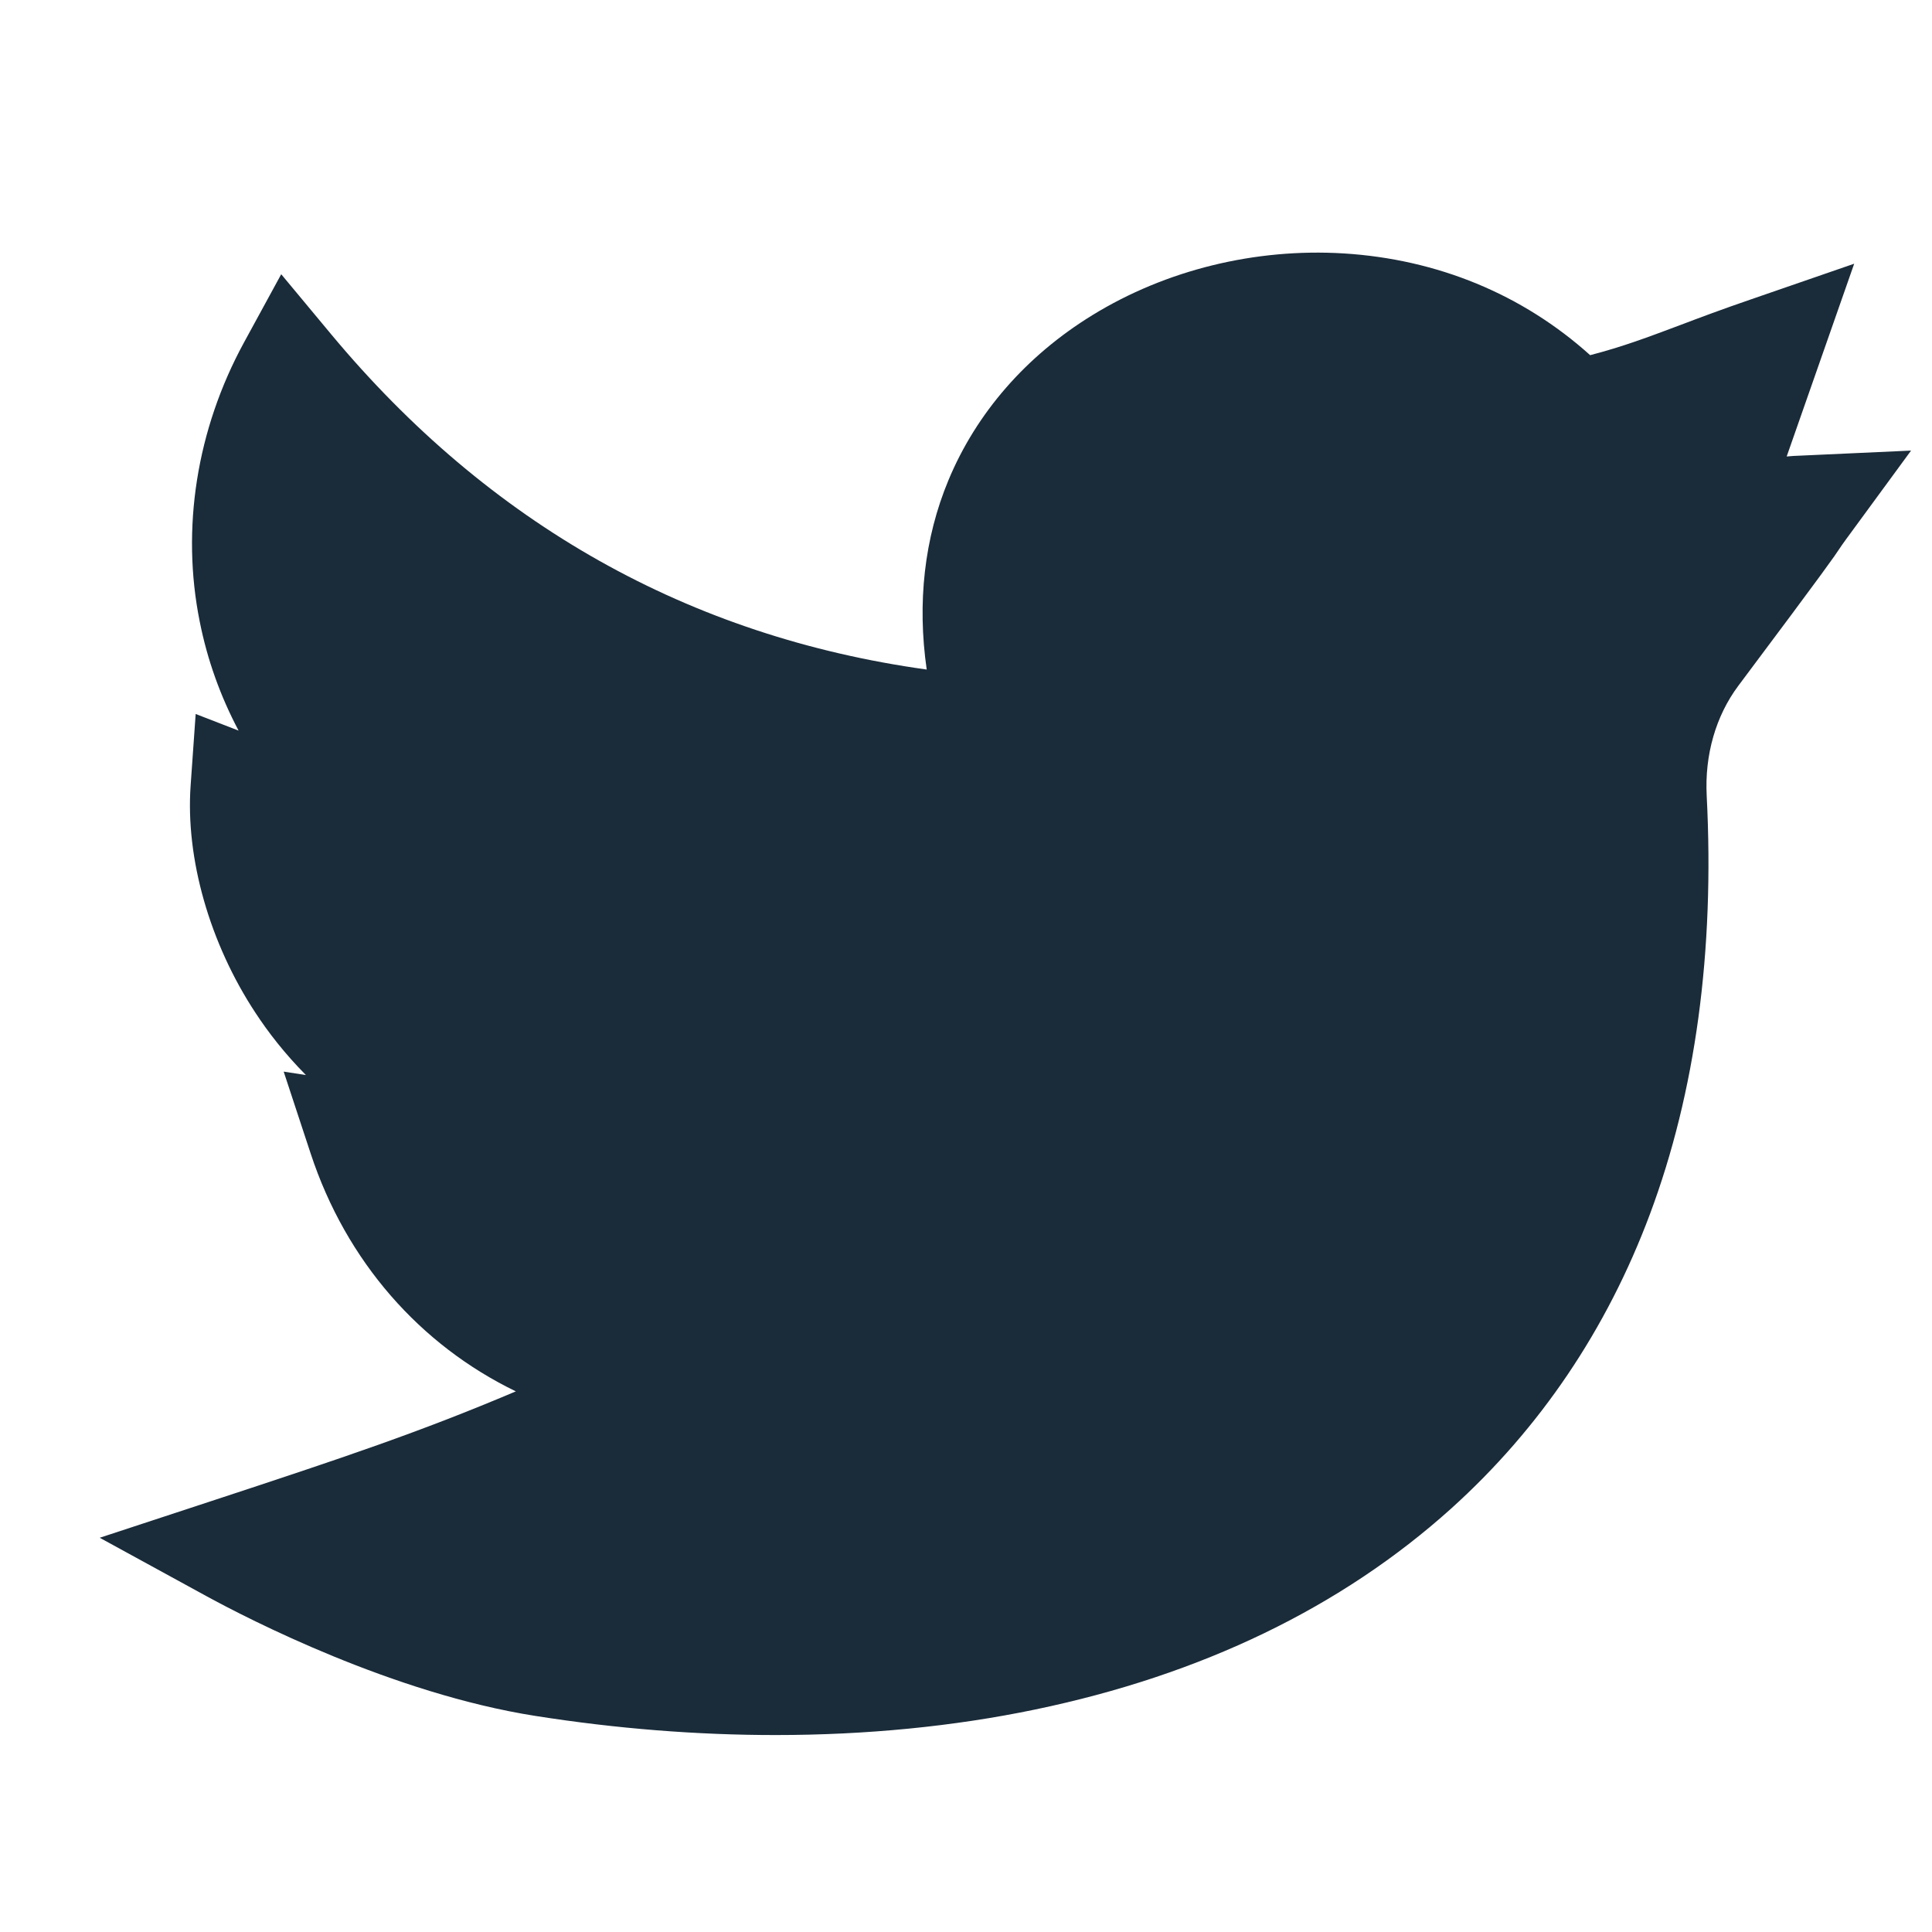 <svg width="18" height="18" viewBox="0 0 18 18" fill="none" xmlns="http://www.w3.org/2000/svg">
<g id="twitter 1" clip-path="url(#clip0_18_368)">
<path id="Vector" d="M7.225 16.165C6.495 16.165 5.744 16.106 4.989 15.987C3.658 15.778 2.311 15.082 1.929 14.874L0.929 14.327L2.012 13.971C3.195 13.582 3.915 13.341 4.806 12.963C3.914 12.531 3.226 11.753 2.895 10.749L2.643 9.984L2.85 10.016C2.654 9.818 2.499 9.618 2.38 9.436C1.953 8.788 1.728 7.997 1.776 7.319L1.823 6.652L2.223 6.807C2.054 6.488 1.932 6.149 1.861 5.792C1.686 4.924 1.832 4.001 2.272 3.193L2.62 2.555L3.085 3.114C4.557 4.882 6.422 5.931 8.634 6.238C8.544 5.615 8.612 5.014 8.836 4.475C9.097 3.847 9.561 3.315 10.178 2.936C10.863 2.515 11.694 2.311 12.518 2.361C13.392 2.415 14.185 2.742 14.815 3.309C15.123 3.229 15.349 3.143 15.656 3.028C15.84 2.958 16.049 2.88 16.311 2.79L17.275 2.457L16.646 4.253C16.688 4.249 16.73 4.246 16.775 4.245L17.805 4.198L17.196 5.029C17.161 5.077 17.152 5.091 17.14 5.109C17.091 5.183 17.03 5.275 16.195 6.39C15.986 6.67 15.881 7.033 15.901 7.415C15.975 8.864 15.797 10.175 15.372 11.312C14.97 12.387 14.347 13.309 13.521 14.054C12.498 14.975 11.194 15.605 9.645 15.927C8.886 16.085 8.07 16.165 7.225 16.165Z" fill="#1A2B39"/>
</g>
<defs>
<clipPath id="clip0_18_368">
<rect width="16.875" height="16.875" fill="white" transform="translate(0.929 0.804)"/>
</clipPath>
</defs>
</svg>
